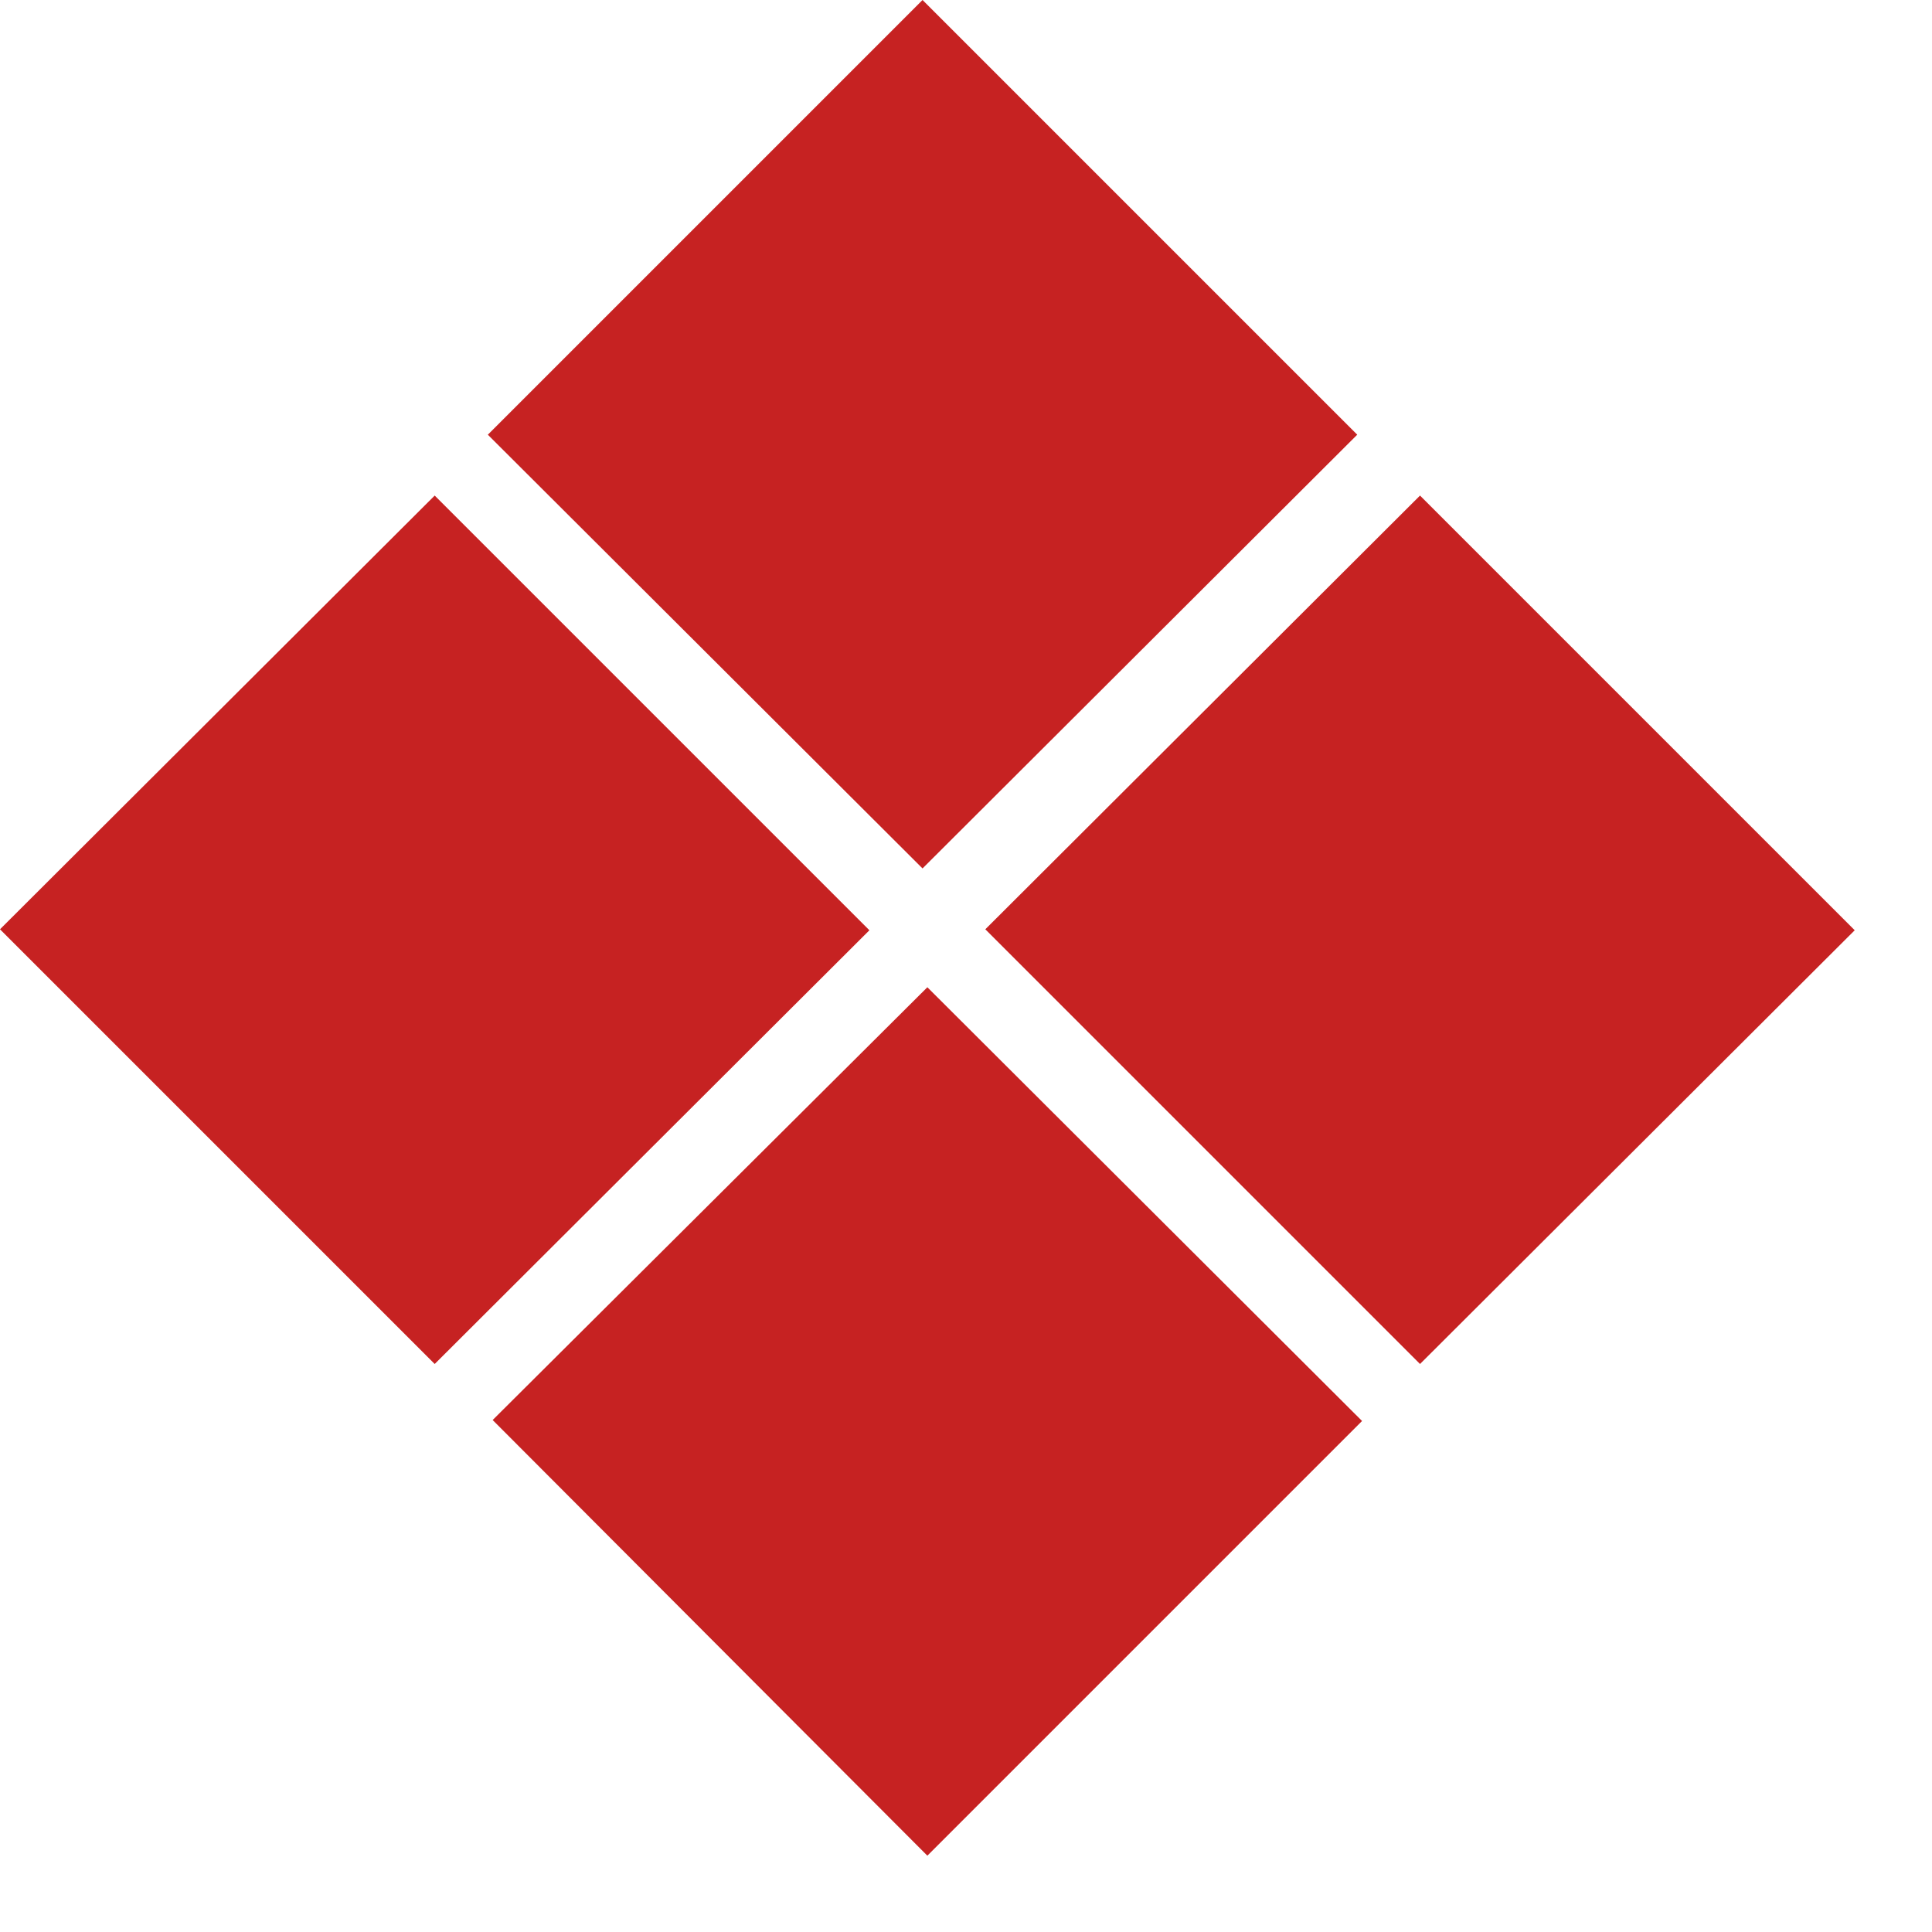 <svg width="20" height="20" fill="none" xmlns="http://www.w3.org/2000/svg"><path fill="#C62222" d="M5.05 4.5 9.55 0l4.5 4.5-4.5 4.49zM5.1 14.7l4.5-4.48 4.5 4.49-4.5 4.5zM10.2 9.62l4.5-4.49 4.5 4.5-4.5 4.49zM0 9.62l4.5-4.49L9 9.63l-4.5 4.49z"/></svg>